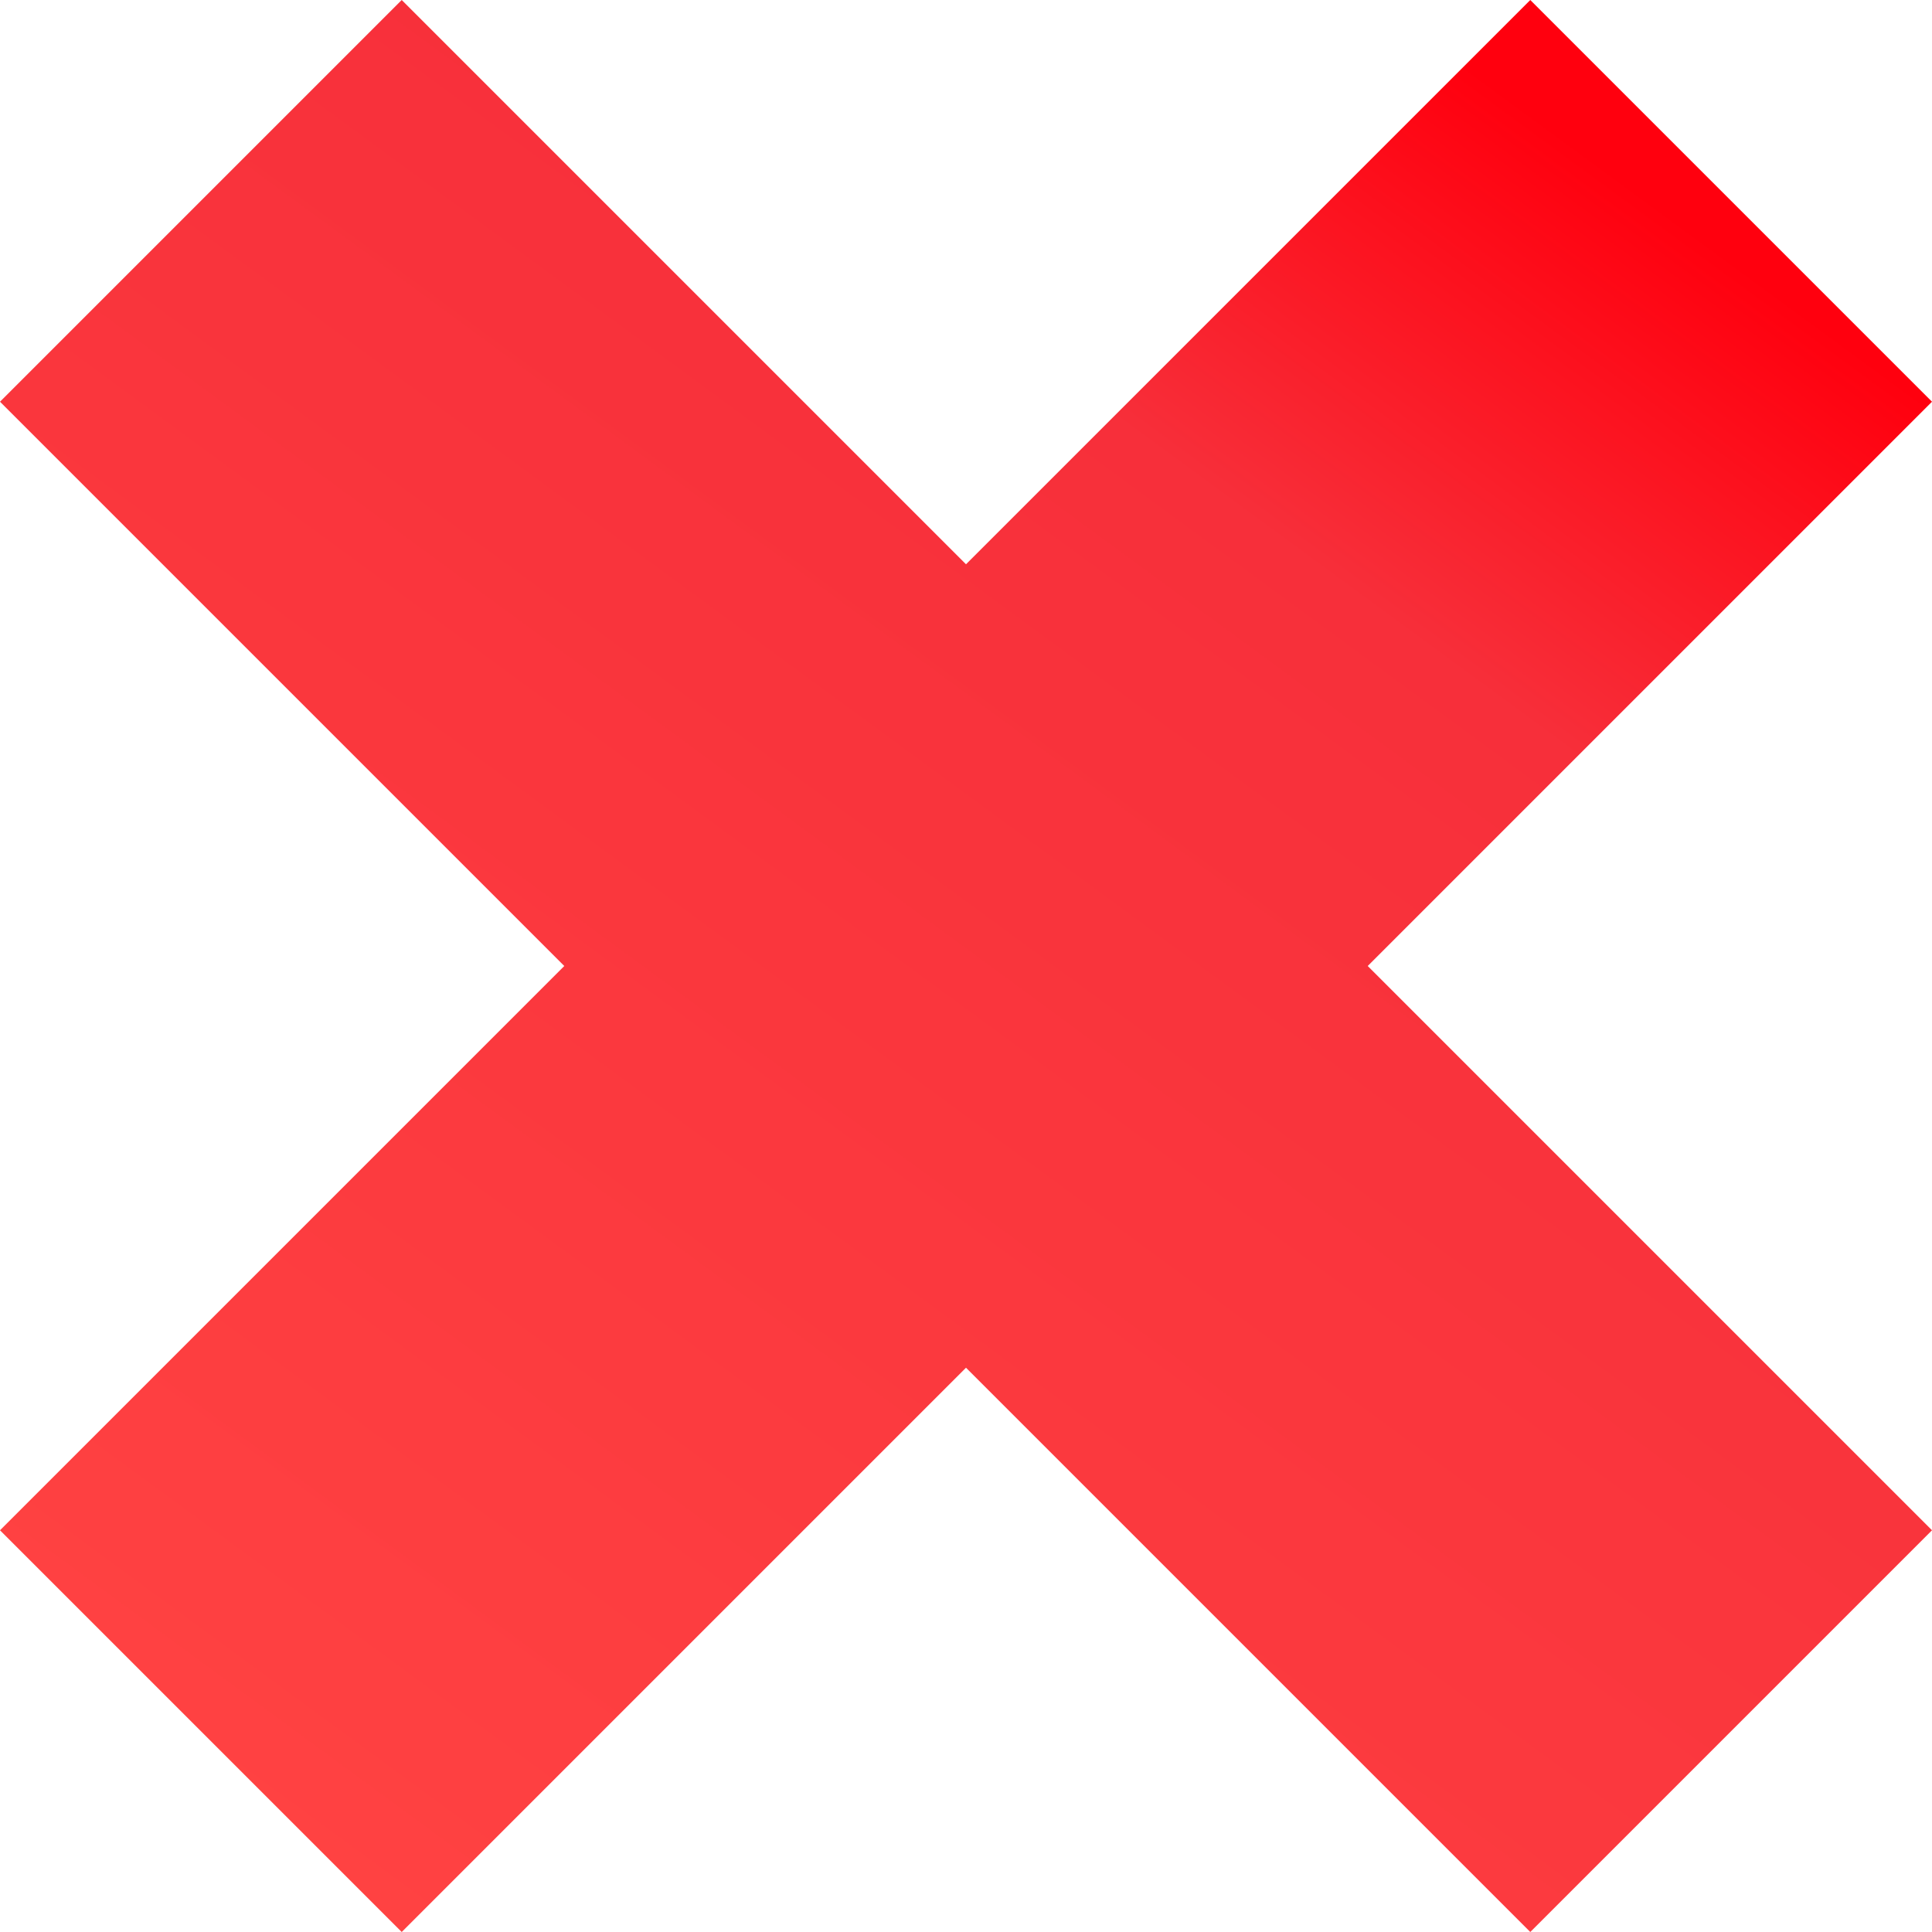 <?xml version="1.0" encoding="UTF-8" standalone="no" ?>
<!DOCTYPE svg PUBLIC "-//W3C//DTD SVG 1.1//EN" "http://www.w3.org/Graphics/SVG/1.1/DTD/svg11.dtd">
<svg xmlns="http://www.w3.org/2000/svg" xmlns:xlink="http://www.w3.org/1999/xlink" version="1.1" width="1000" height="1000" viewBox="0 0 1000 1000" xml:space="preserve">
<desc>Created with Fabric.js 5.3.0</desc>
<defs>
</defs>
<g transform="matrix(12.5 0 0 12.5 500 500)" id="33UdfpXAfL2S13amO7s5O"  >
<linearGradient id="SVGID_44" gradientUnits="userSpaceOnUse" gradientTransform="matrix(1 0 0 1 0 0)"  x1="65.018" y1="5.815" x2="12.594" y2="77.216">
<stop offset="0%" style="stop-color:#FF000E;stop-opacity: 1"/>
<stop offset="23.133%" style="stop-color:#F72F3A;stop-opacity: 1"/>
<stop offset="100%" style="stop-color:#FF4242;stop-opacity: 1"/>
</linearGradient>
<path style="stroke: none; stroke-width: 0; stroke-dasharray: none; stroke-linecap: butt; stroke-dashoffset: 0; stroke-linejoin: miter; stroke-miterlimit: 4; fill: url(#SVGID_44); fill-rule: nonzero; opacity: 1;"  transform=" translate(-40, -40)" d="M 63.366 80 L 40 56.634 L 16.634 80 L 0 63.366 L 23.366 40 L 0 16.634 L 16.634 0 L 40 23.366 L 63.366 0 L 80 16.634 L 56.634 40 L 80 63.366 L 63.366 80 z" stroke-linecap="round" />
</g>
</svg>